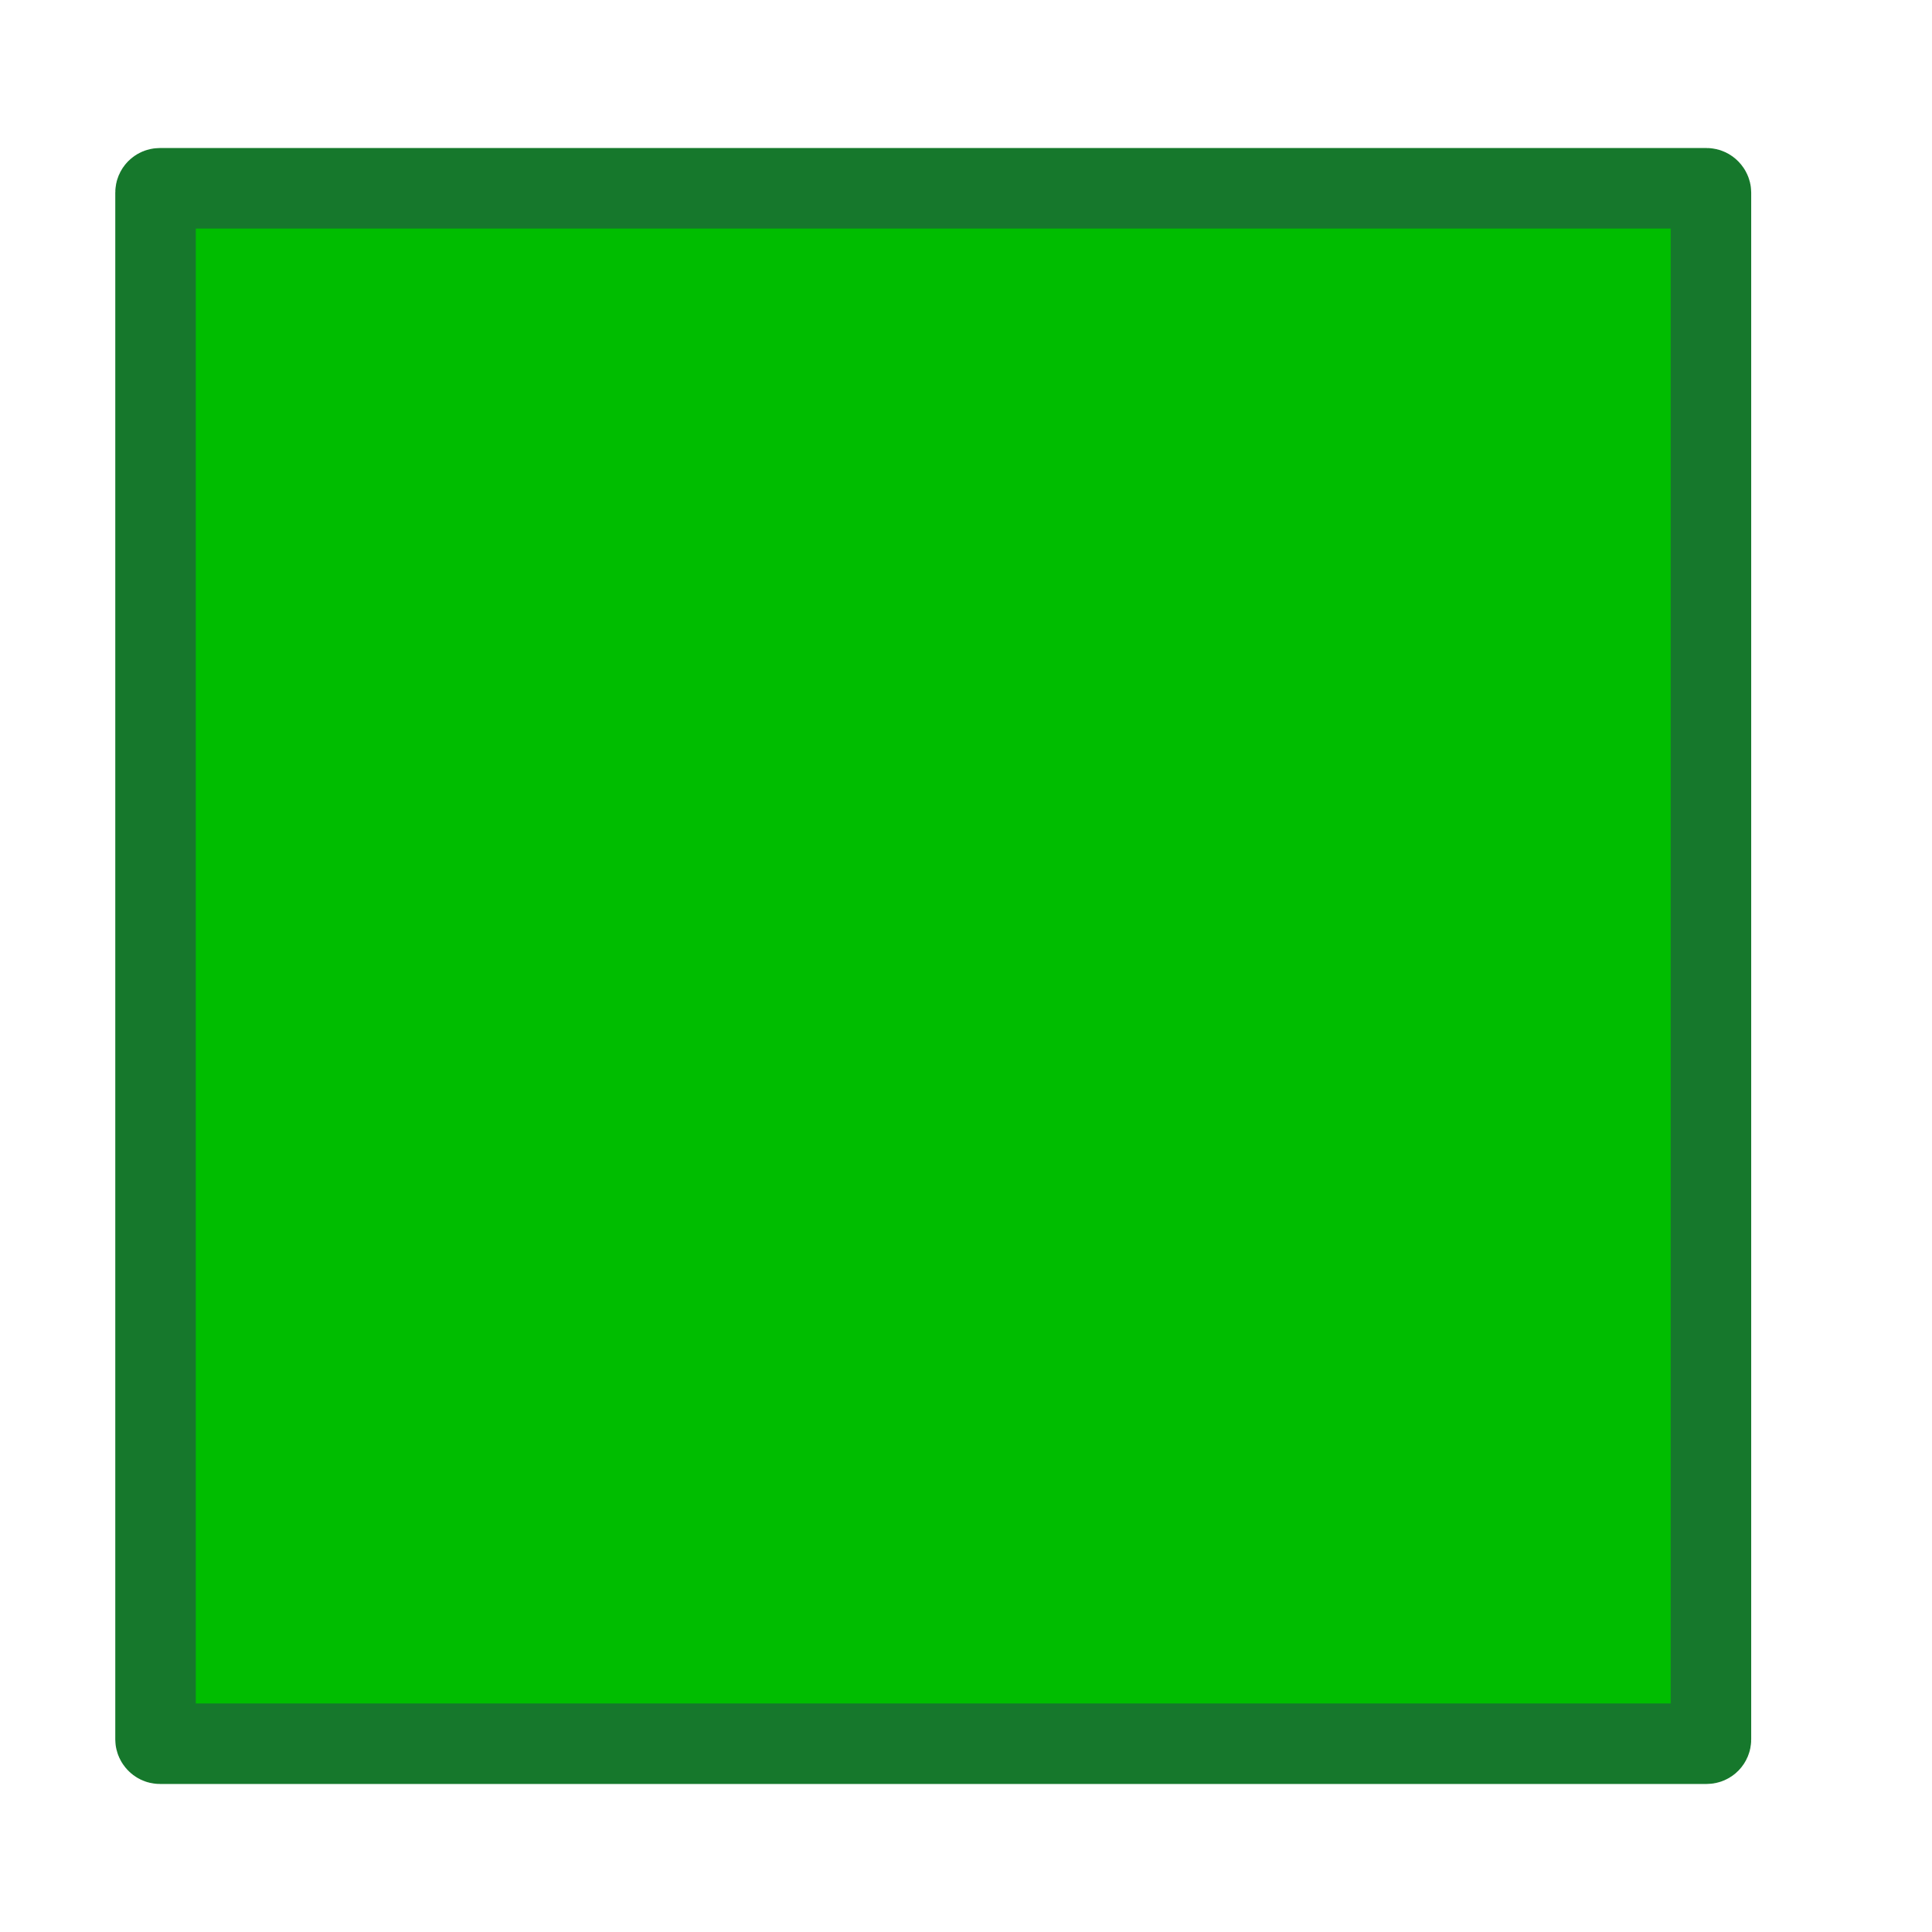 <?xml version="1.0" encoding="UTF-8" standalone="no"?>
<!-- Generator: Adobe Illustrator 15.1.0, SVG Export Plug-In  -->

<svg
   xmlns:a="http://ns.adobe.com/AdobeSVGViewerExtensions/3.0/"
   xmlns:dc="http://purl.org/dc/elements/1.1/"
   xmlns:cc="http://creativecommons.org/ns#"
   xmlns:rdf="http://www.w3.org/1999/02/22-rdf-syntax-ns#"
   xmlns:svg="http://www.w3.org/2000/svg"
   xmlns="http://www.w3.org/2000/svg"
   xmlns:sodipodi="http://sodipodi.sourceforge.net/DTD/sodipodi-0.dtd"
   xmlns:inkscape="http://www.inkscape.org/namespaces/inkscape"
   version="1.1"
   x="0px"
   y="0px"
   width="24px"
   height="24px"
   viewBox="0 0 24 24"
   style="overflow:visible;enable-background:new 0 0 24 24;"
   xml:space="preserve"
   preserveAspectRatio="xMinYMid meet"
   id="svg2"
   inkscape:version="0.48.3.1 r9886"
   sodipodi:docname="green.svg"><sodipodi:namedview
   pagecolor="#ffffff"
   bordercolor="#666666"
   borderopacity="1"
   objecttolerance="10"
   gridtolerance="10"
   guidetolerance="10"
   inkscape:pageopacity="0"
   inkscape:pageshadow="2"
   inkscape:window-width="1357"
   inkscape:window-height="709"
   id="namedview74"
   showgrid="false"
   inkscape:zoom="9.8333333"
   inkscape:cx="-5.8983051"
   inkscape:cy="12"
   inkscape:window-x="0"
   inkscape:window-y="0"
   inkscape:window-maximized="0"
   inkscape:current-layer="svg2" />
<defs
   id="defs4">
</defs>
<linearGradient
   id="SVGID_1_"
   gradientUnits="userSpaceOnUse"
   x1="14.005"
   y1="0"
   x2="14.005"
   y2="20">
	<stop
   offset="0"
   style="stop-color:#95BFF8"
   id="stop7" />
	<stop
   offset="0.557"
   style="stop-color:#84ADEF"
   id="stop9" />
	<stop
   offset="1"
   style="stop-color:#7CA4EB"
   id="stop11" />
	<a:midPointStop
   offset="0"
   style="stop-color:#95BFF8" />
	<a:midPointStop
   offset="0.4"
   style="stop-color:#95BFF8" />
	<a:midPointStop
   offset="1"
   style="stop-color:#7CA4EB" />
</linearGradient>

<linearGradient
   id="SVGID_2_"
   gradientUnits="userSpaceOnUse"
   x1="14.005"
   y1="1"
   x2="14.005"
   y2="19">
	<stop
   offset="0"
   style="stop-color:#E7F4FC"
   id="stop16" />
	<stop
   offset="1"
   style="stop-color:#DEEFFC"
   id="stop18" />
	<a:midPointStop
   offset="0"
   style="stop-color:#E7F4FC" />
	<a:midPointStop
   offset="0.5"
   style="stop-color:#E7F4FC" />
	<a:midPointStop
   offset="1"
   style="stop-color:#DEEFFC" />
</linearGradient>

<linearGradient
   id="SVGID_3_"
   gradientUnits="userSpaceOnUse"
   x1="14.005"
   y1="2"
   x2="14.005"
   y2="18">
	<stop
   offset="0"
   style="stop-color:#CEE9F9"
   id="stop23" />
	<stop
   offset="1"
   style="stop-color:#BBDFF8"
   id="stop25" />
	<a:midPointStop
   offset="0"
   style="stop-color:#CEE9F9" />
	<a:midPointStop
   offset="0.5"
   style="stop-color:#CEE9F9" />
	<a:midPointStop
   offset="1"
   style="stop-color:#BBDFF8" />
</linearGradient>

<linearGradient
   id="SVGID_4_"
   gradientUnits="userSpaceOnUse"
   x1="18.31"
   y1="0"
   x2="18.31"
   y2="7.785">
	<stop
   offset="0"
   style="stop-color:#95BFF8"
   id="stop30" />
	<stop
   offset="0.557"
   style="stop-color:#84ADEF"
   id="stop32" />
	<stop
   offset="1"
   style="stop-color:#7CA4EB"
   id="stop34" />
	<a:midPointStop
   offset="0"
   style="stop-color:#95BFF8" />
	<a:midPointStop
   offset="0.4"
   style="stop-color:#95BFF8" />
	<a:midPointStop
   offset="1"
   style="stop-color:#7CA4EB" />
</linearGradient>

<linearGradient
   id="SVGID_5_"
   gradientUnits="userSpaceOnUse"
   x1="16.3"
   y1="6.162"
   x2="18.591"
   y2="3.871">
	<stop
   offset="0"
   style="stop-color:#E7F4FC"
   id="stop39" />
	<stop
   offset="0.518"
   style="stop-color:#E5F3FC"
   id="stop41" />
	<stop
   offset="0.705"
   style="stop-color:#DEF0FB"
   id="stop43" />
	<stop
   offset="0.837"
   style="stop-color:#D3EBFA"
   id="stop45" />
	<stop
   offset="0.872"
   style="stop-color:#CEE9F9"
   id="stop47" />
	<stop
   offset="1"
   style="stop-color:#BDD8F0"
   id="stop49" />
	<a:midPointStop
   offset="0"
   style="stop-color:#E7F4FC" />
	<a:midPointStop
   offset="0.87"
   style="stop-color:#E7F4FC" />
	<a:midPointStop
   offset="0.872"
   style="stop-color:#CEE9F9" />
	<a:midPointStop
   offset="0.5"
   style="stop-color:#CEE9F9" />
	<a:midPointStop
   offset="1"
   style="stop-color:#BDD8F0" />
</linearGradient>

<linearGradient
   id="SVGID_6_"
   gradientUnits="userSpaceOnUse"
   x1="11.967"
   y1="12.167"
   x2="11.967"
   y2="23.885">
	<stop
   offset="0"
   style="stop-color:#DDA976"
   id="stop54" />
	<stop
   offset="1"
   style="stop-color:#9F6B37"
   id="stop56" />
	<a:midPointStop
   offset="0"
   style="stop-color:#DDA976" />
	<a:midPointStop
   offset="0.5"
   style="stop-color:#DDA976" />
	<a:midPointStop
   offset="1"
   style="stop-color:#9F6B37" />
</linearGradient>

<linearGradient
   id="SVGID_7_"
   gradientUnits="userSpaceOnUse"
   x1="11.489"
   y1="13.28"
   x2="11.489"
   y2="22.934">
	<stop
   offset="0"
   style="stop-color:#FFDDAA"
   id="stop61" />
	<stop
   offset="1"
   style="stop-color:#E3B17E"
   id="stop63" />
	<a:midPointStop
   offset="0"
   style="stop-color:#FFDDAA" />
	<a:midPointStop
   offset="0.5"
   style="stop-color:#FFDDAA" />
	<a:midPointStop
   offset="1"
   style="stop-color:#E3B17E" />
</linearGradient>

<linearGradient
   id="SVGID_8_"
   gradientUnits="userSpaceOnUse"
   x1="7.593"
   y1="14.414"
   x2="7.593"
   y2="21.934">
	<stop
   offset="0"
   style="stop-color:#F1C592"
   id="stop68" />
	<stop
   offset="1"
   style="stop-color:#E1AF7C"
   id="stop70" />
	<a:midPointStop
   offset="0"
   style="stop-color:#F1C592" />
	<a:midPointStop
   offset="0.5"
   style="stop-color:#F1C592" />
	<a:midPointStop
   offset="1"
   style="stop-color:#E1AF7C" />
</linearGradient>

<rect
   style="fill:#00bd00;fill-opacity:1;fill-rule:nonzero;stroke:#16782c;stroke-width:1;stroke-linecap:round;stroke-linejoin:round;stroke-miterlimit:4;stroke-opacity:1;stroke-dasharray:none;stroke-dashoffset:0"
   id="rect3053"
   width="19.322"
   height="19.322"
   x="1.932"
   y="2.339"
   ry="0.053" /></svg>